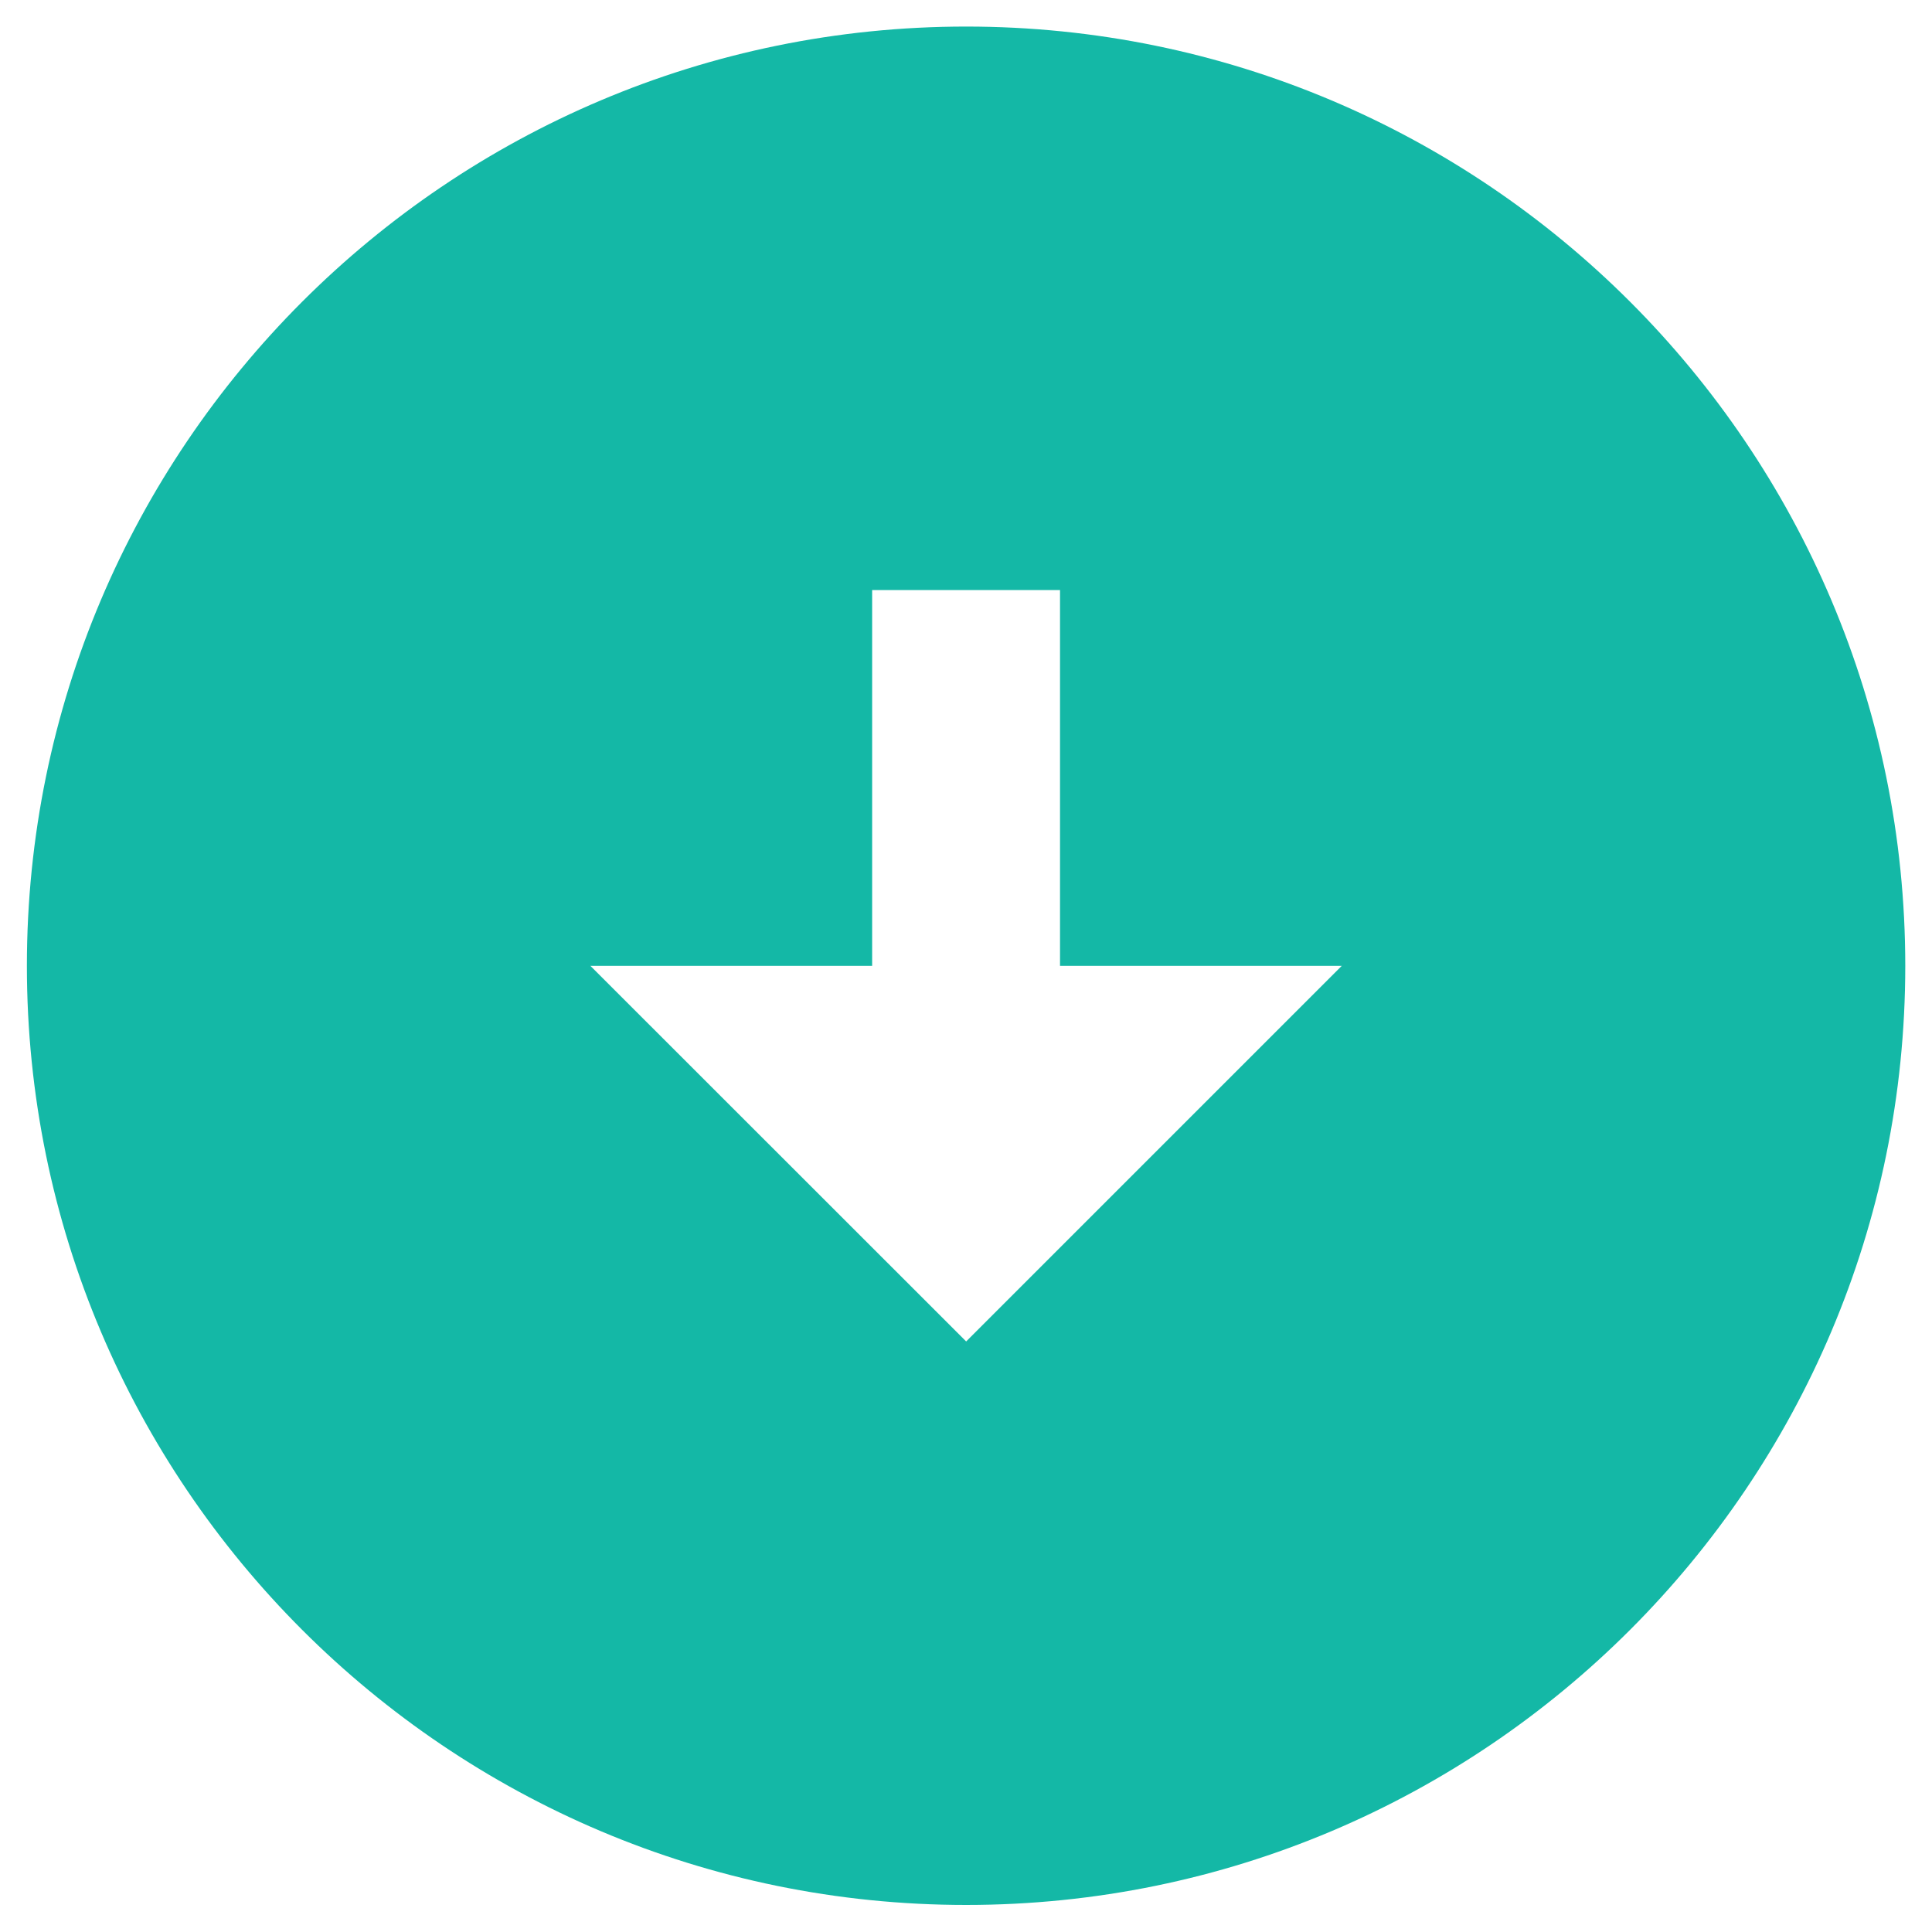 <svg width="12" height="12" viewBox="0 0 12 12" fill="none" xmlns="http://www.w3.org/2000/svg">
<path d="M6.001 11.832C2.781 11.832 0.167 9.219 0.167 5.999C0.167 2.779 2.781 0.165 6.001 0.165C9.221 0.165 11.834 2.779 11.834 5.999C11.834 9.219 9.221 11.832 6.001 11.832ZM5.417 5.999H3.667L6.001 8.332L8.334 5.999L6.584 5.999V3.665H5.417V5.999Z" fill="#14B8A6"/>
</svg>
